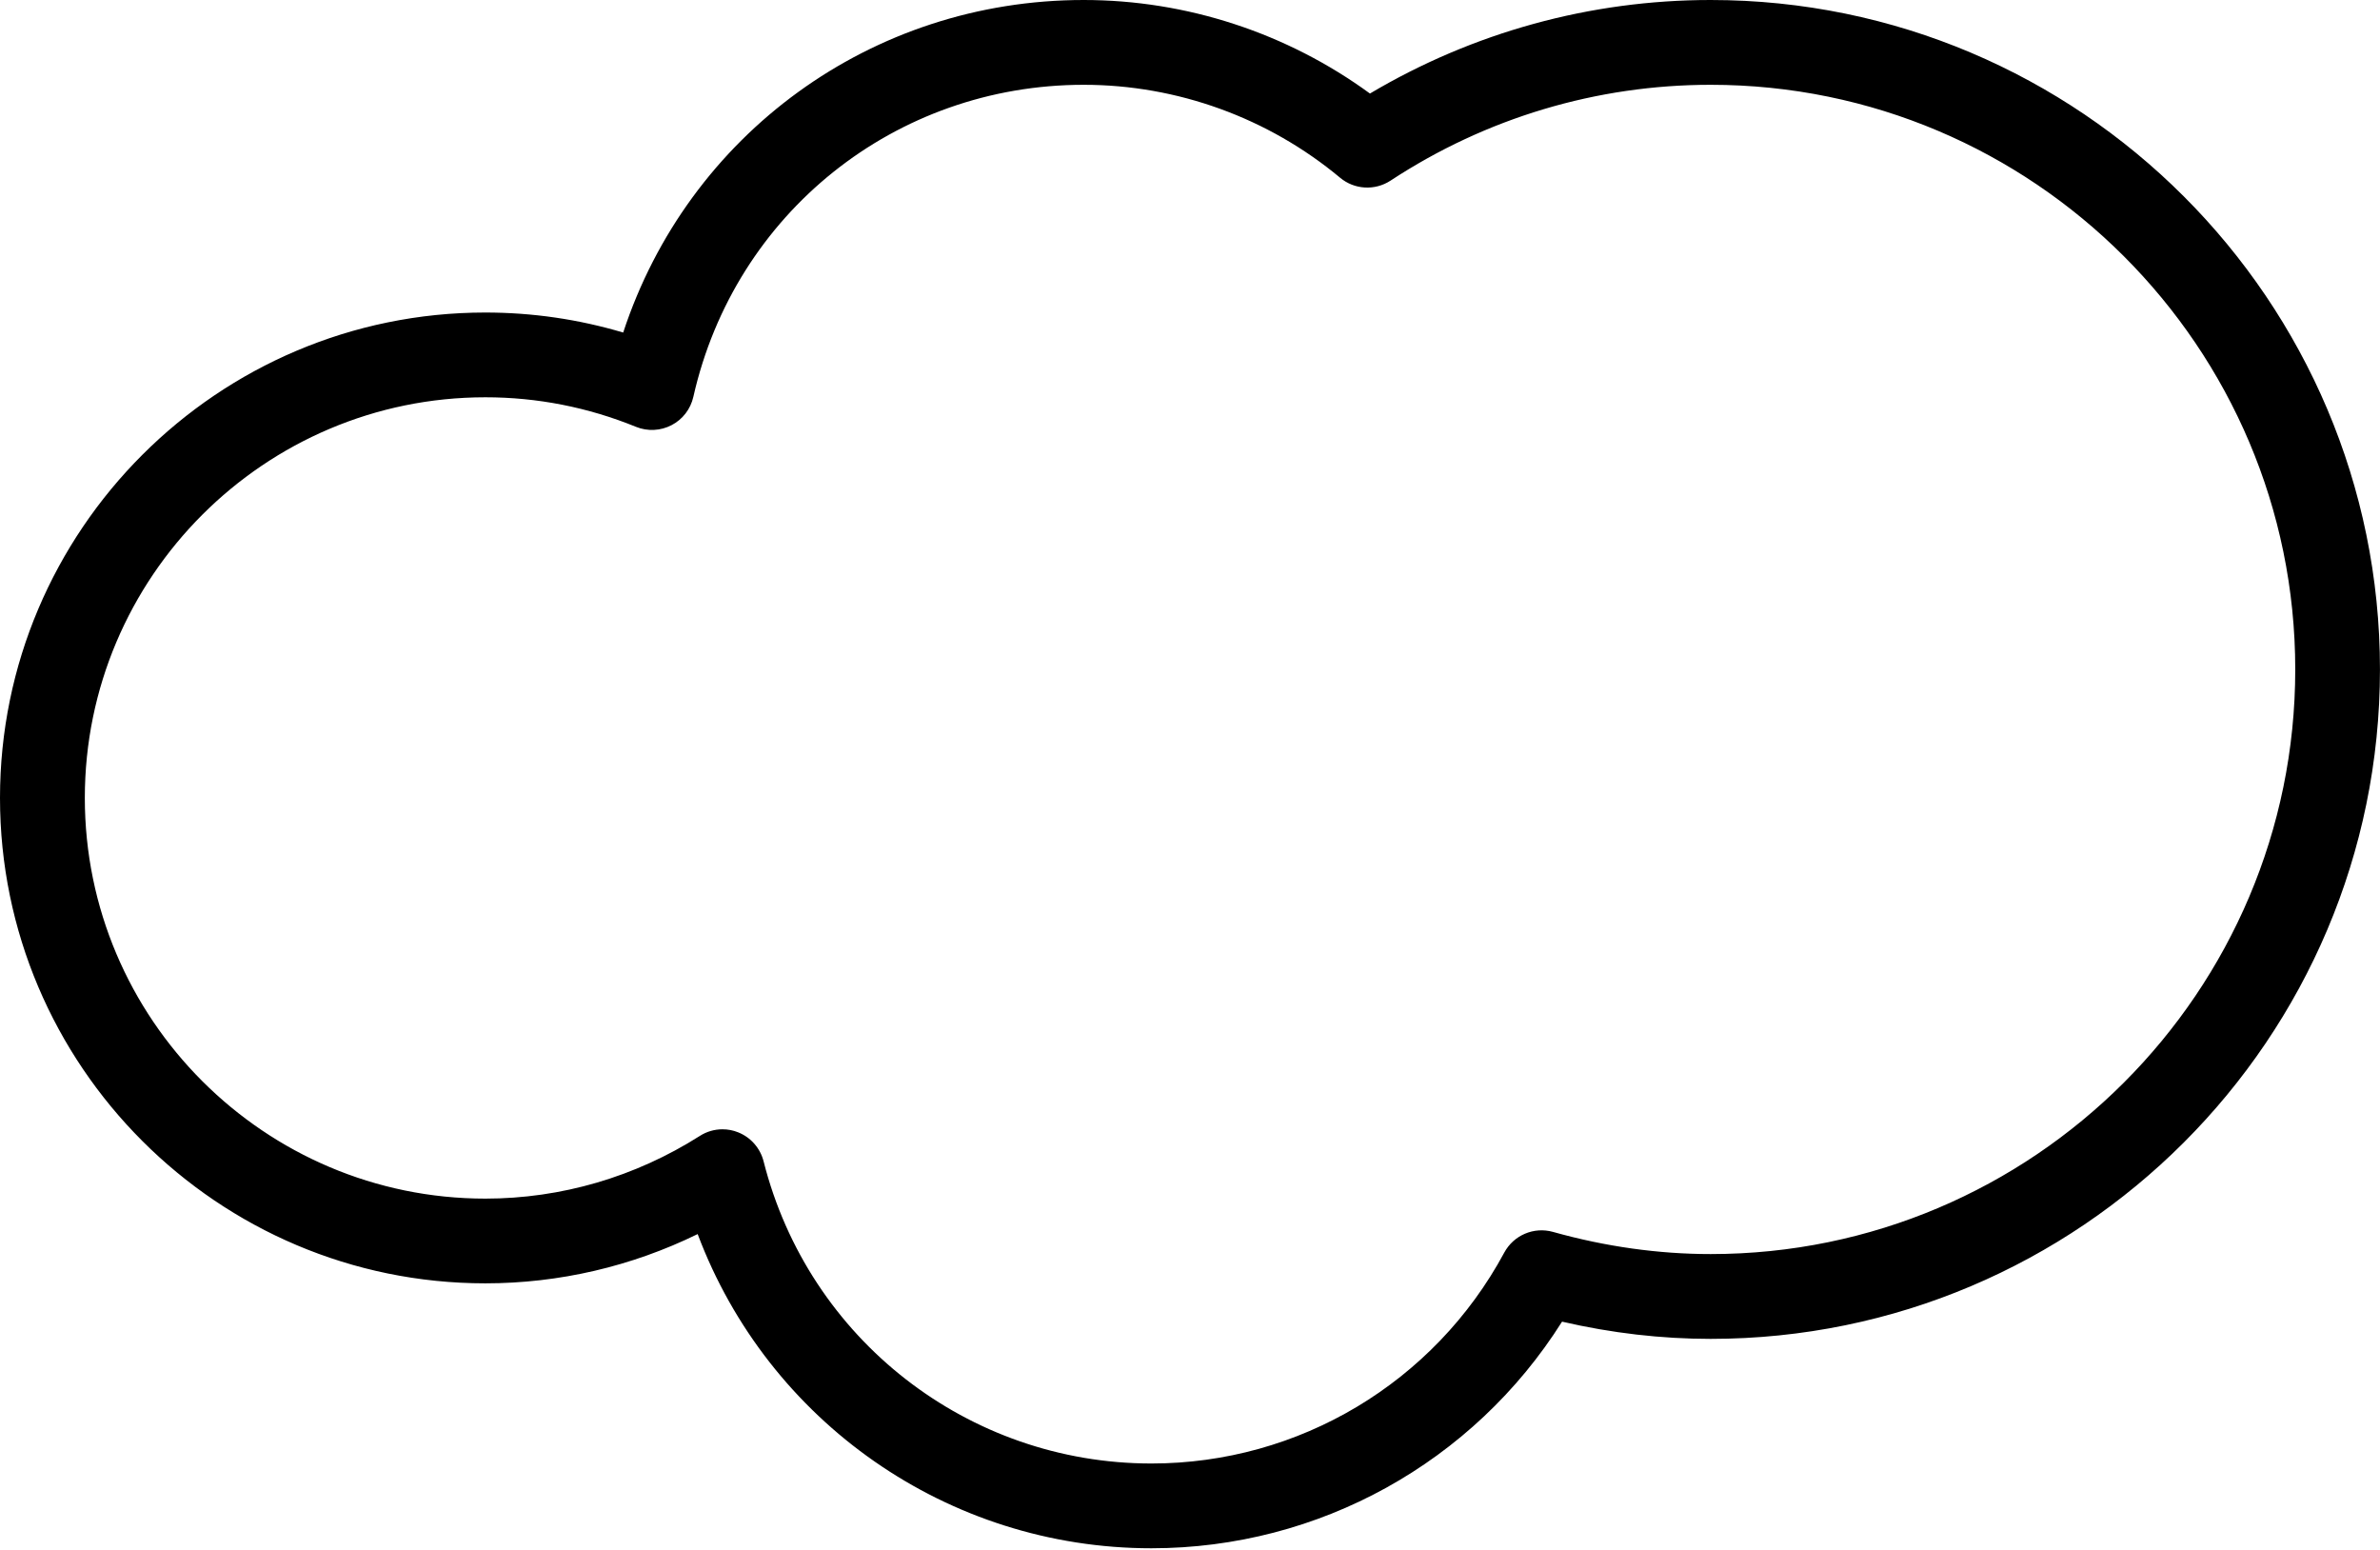 <svg width="192" height="125" viewBox="0 0 192 125" fill="none" xmlns="http://www.w3.org/2000/svg">
<path d="M92.887 124.891C76.445 124.891 61.961 114.665 56.282 99.547C50.952 102.155 45.108 103.52 39.155 103.52C17.566 103.52 0 85.951 0 64.365C0 42.773 17.563 25.21 39.155 25.21C42.939 25.21 46.665 25.751 50.274 26.825C55.519 10.857 70.291 0 87.424 0C95.731 0 103.834 2.663 110.517 7.545C118.845 2.605 128.293 0 138.001 0C167.774 0 191.997 24.223 191.997 54C191.997 83.777 167.777 108 138.003 108C134.03 108 130.008 107.537 126.014 106.611C118.863 117.954 106.405 124.891 92.887 124.891ZM58.284 91.094C58.712 91.094 59.14 91.173 59.548 91.339C60.566 91.743 61.329 92.614 61.6 93.676C65.232 108.029 78.098 118.053 92.887 118.053C104.789 118.053 115.693 111.536 121.351 101.043C122.111 99.634 123.741 98.939 125.286 99.372C129.522 100.56 133.8 101.159 138.003 101.159C164.008 101.159 185.163 80.004 185.163 54C185.163 27.995 164.008 6.84 138.003 6.84C128.811 6.84 119.878 9.512 112.177 14.571C110.916 15.395 109.266 15.302 108.11 14.338C102.315 9.504 94.968 6.84 87.427 6.84C72.23 6.84 59.28 17.194 55.933 32.015C55.711 32.996 55.071 33.831 54.18 34.294C53.29 34.757 52.239 34.809 51.307 34.431C47.419 32.848 43.332 32.047 39.158 32.047C21.338 32.047 6.843 46.543 6.843 64.368C6.843 82.184 21.338 96.686 39.158 96.686C45.273 96.686 51.252 94.933 56.451 91.633C57.007 91.275 57.644 91.094 58.284 91.094Z" fill="black"/>
</svg>
